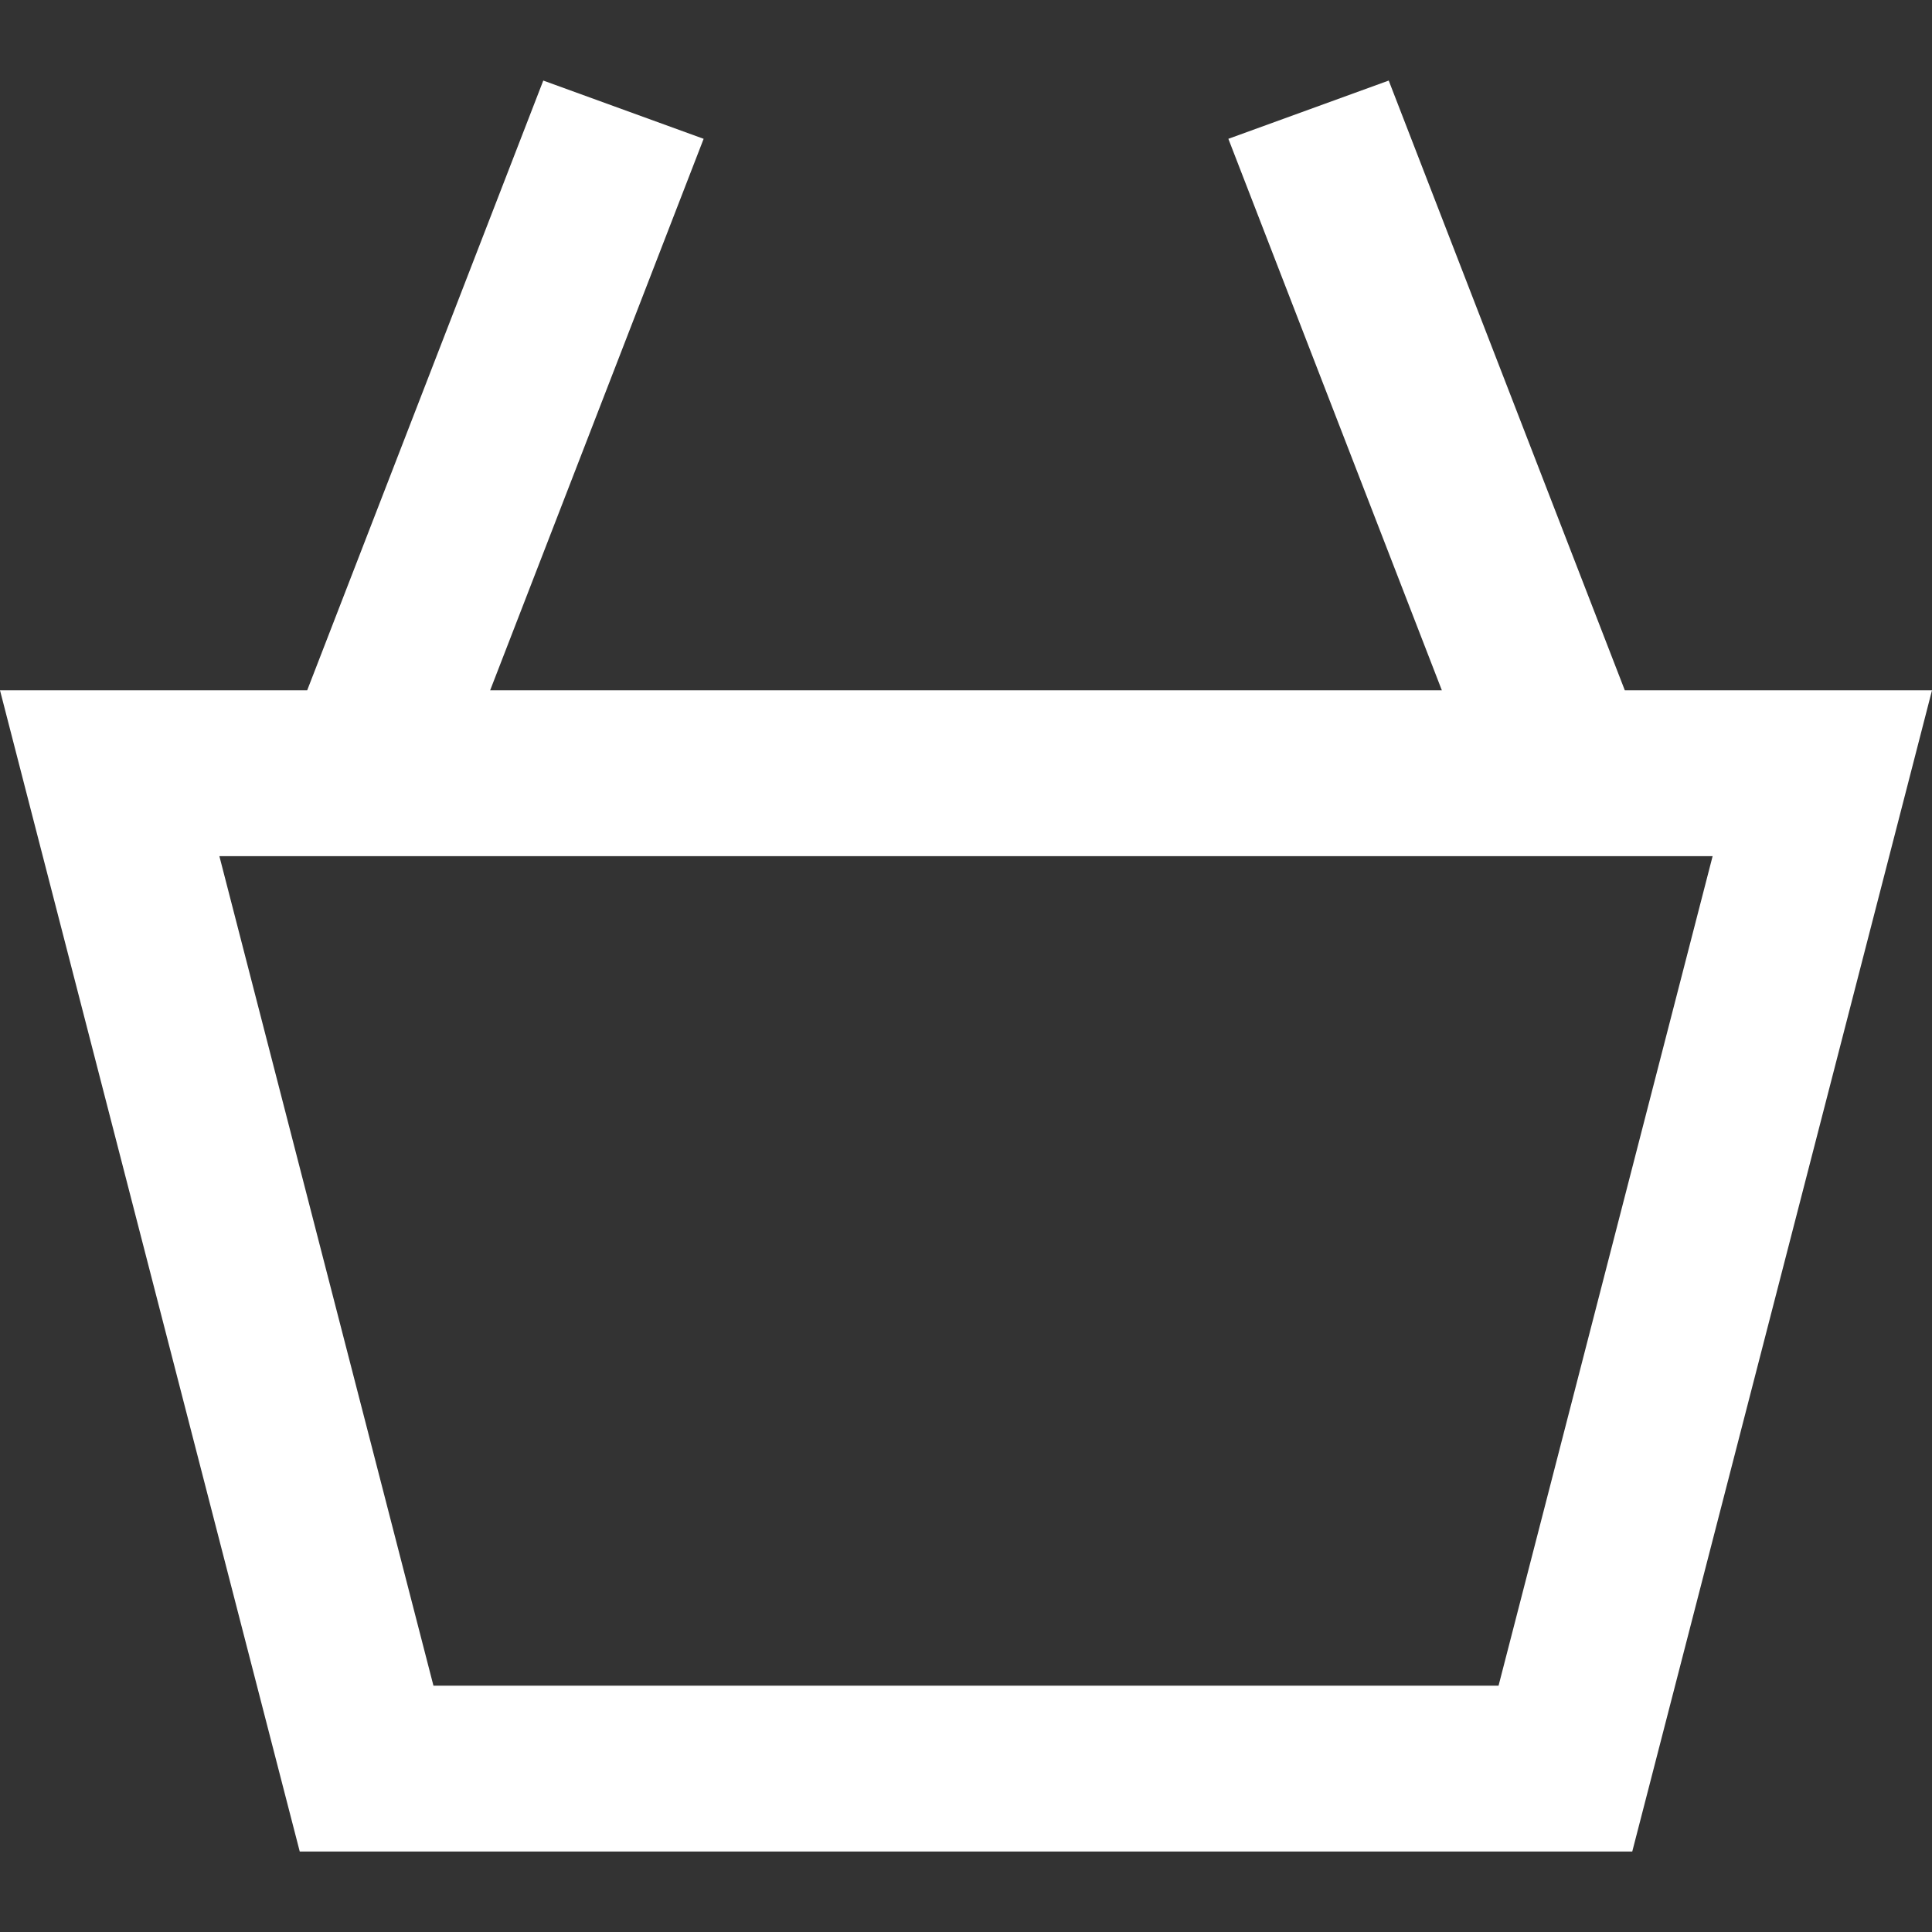 <svg width="20" height="20" viewBox="0 0 20 20" fill="none" xmlns="http://www.w3.org/2000/svg">
<rect x="0" y="0" width="20" height="20" fill="#333333" stroke="none"/>
<path fill-rule="evenodd" clip-rule="evenodd" d="M7.284 1.437L5.074 7.146H14.926L12.716 1.437L14.376 0.834L16.82 7.146H18.865H20L19.725 8.213L17.065 18.517L16.897 19.167H16.205H3.795H3.103L2.935 18.517L0.275 8.213L0 7.146H1.135H3.18L5.624 0.834L7.284 1.437ZM2.516 8.863H2.271L4.487 17.45H15.513L17.729 8.863H17.484H16.205H3.795H2.516Z" fill="white"/>
</svg>
